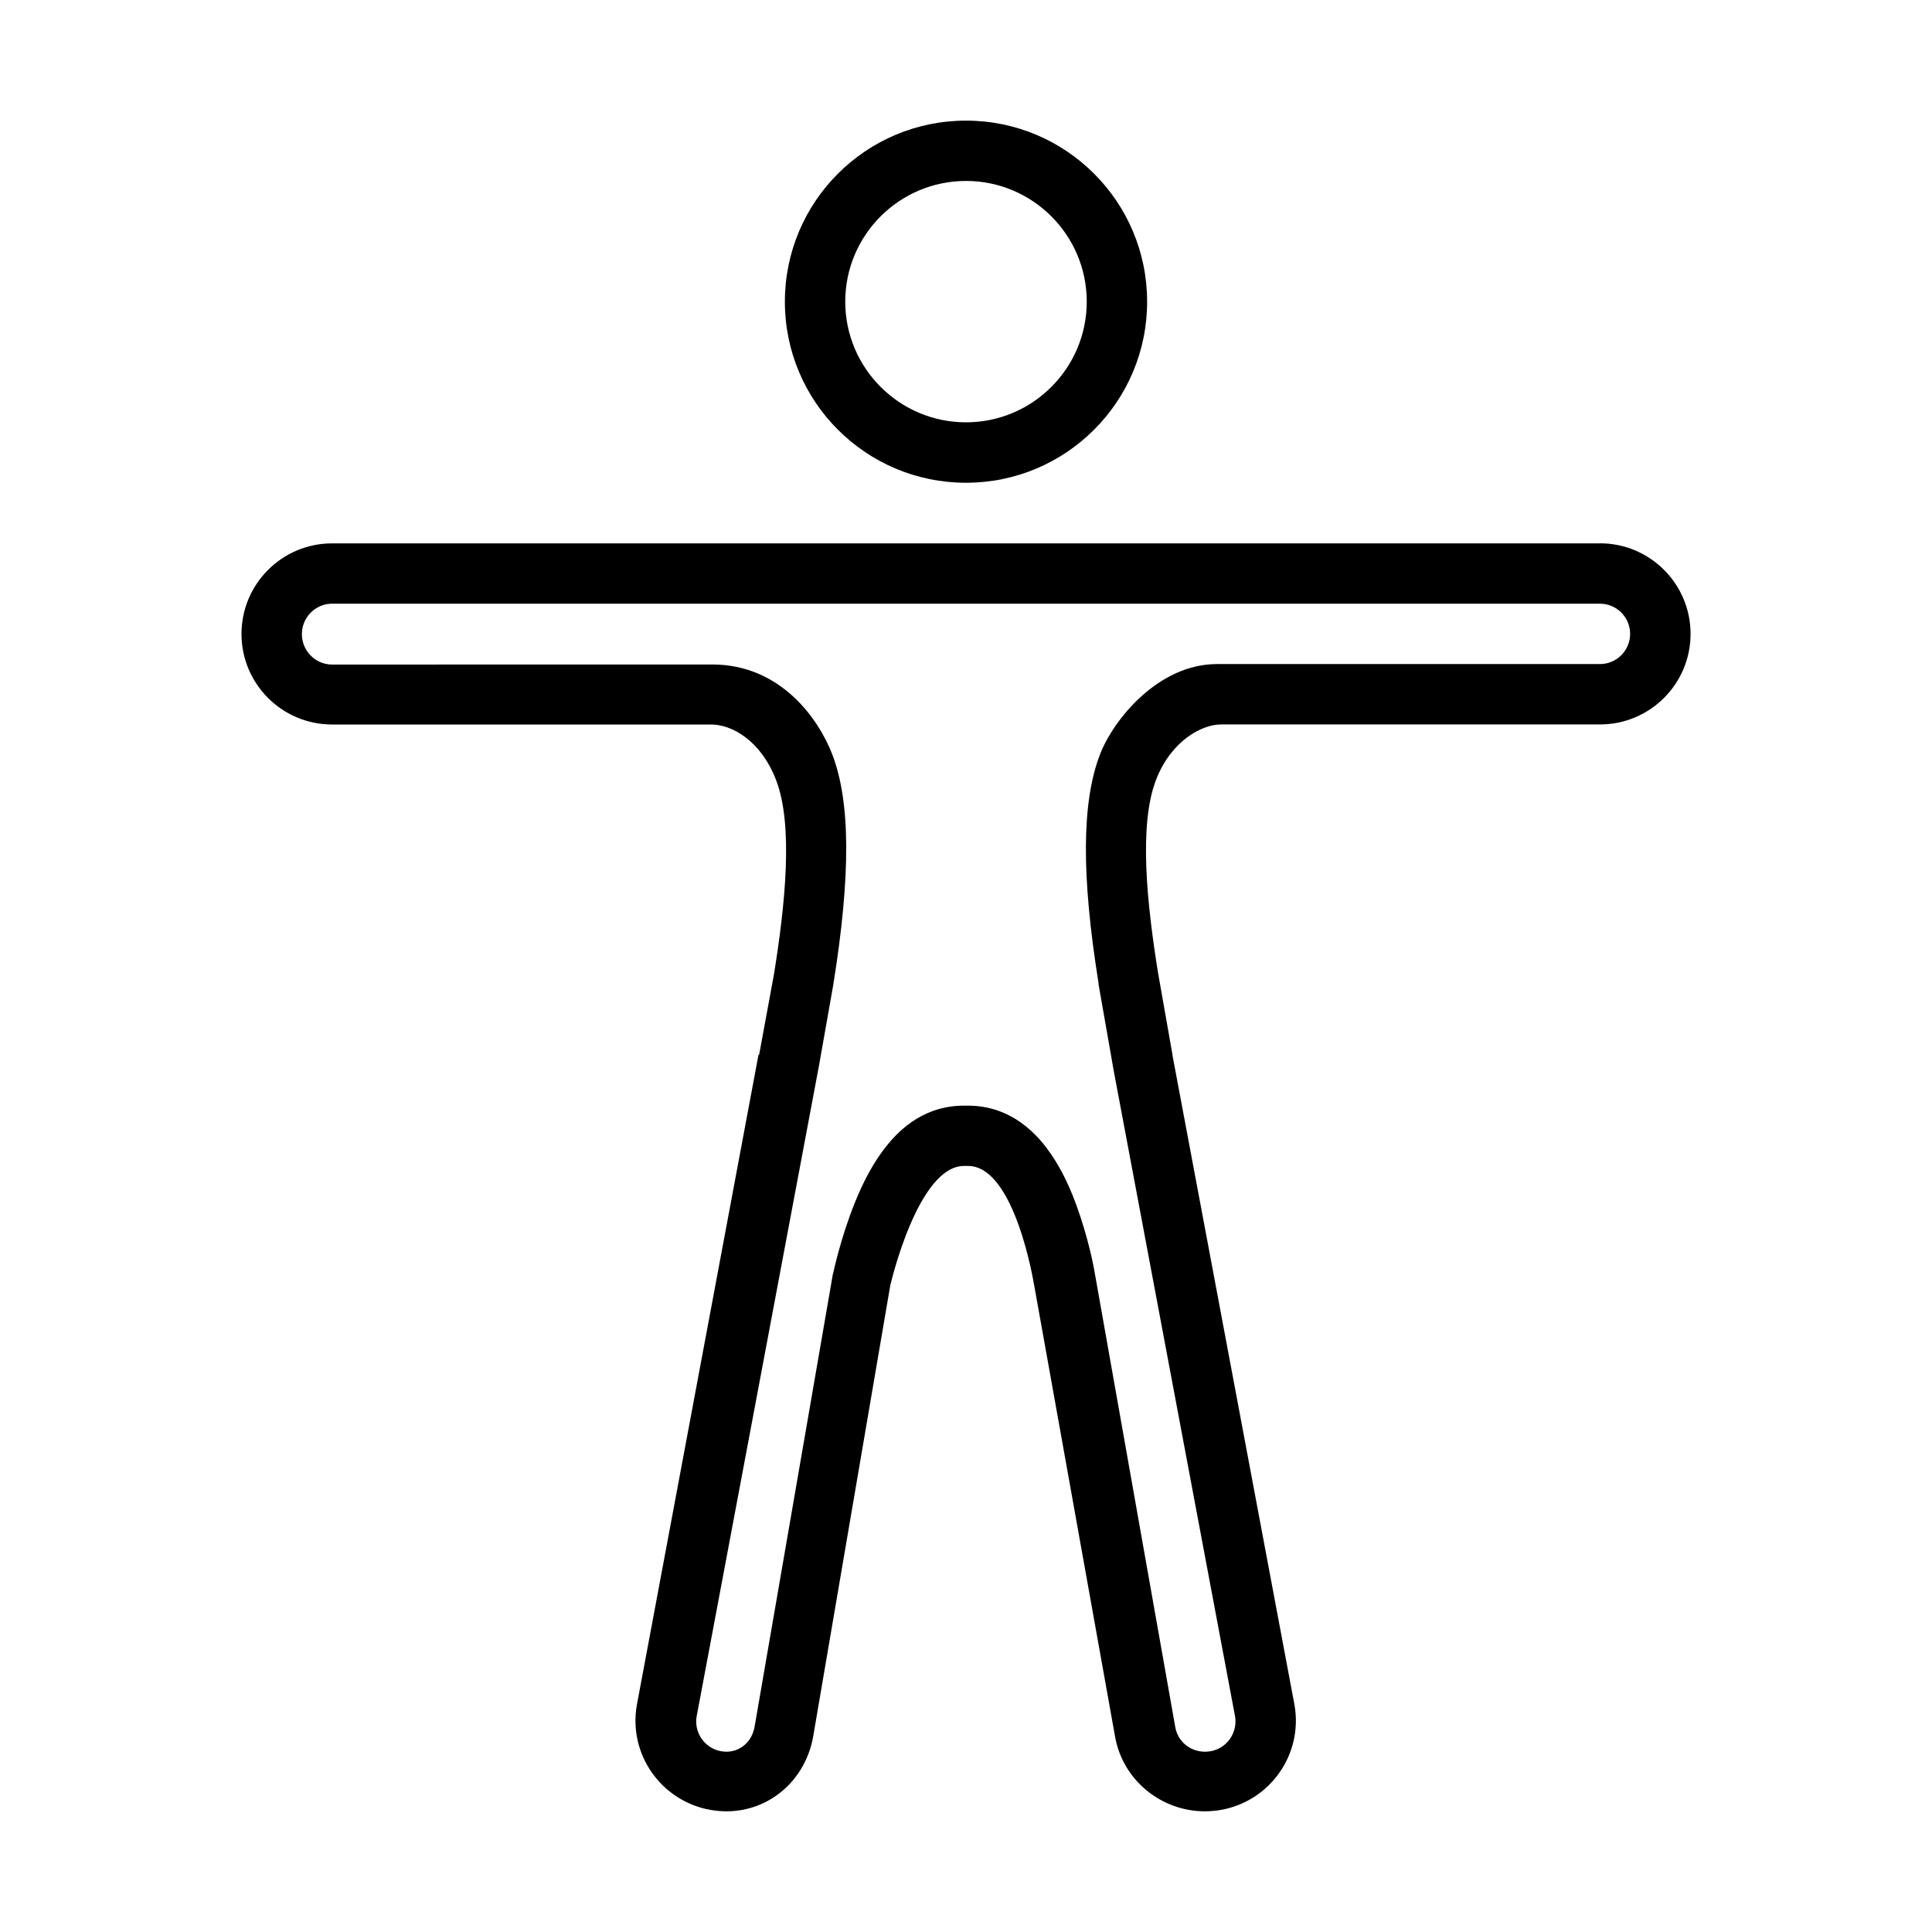 <svg  xmlns="http://www.w3.org/2000/svg"    viewBox="0 0 32 32">
<path  d="M16 2.997c1.103 0 2 0.897 2 1.999s-0.897 1.999-2 1.999-2-0.897-2-1.999c0-1.103 0.897-1.999 2-1.999zM16 1.998c-1.657 0-3 1.343-3 2.999s1.343 2.999 3 2.999 3-1.343 3-2.999c0-1.656-1.343-2.999-3-2.999v0z"></path>
<path  d="M26.5 9h-21c-0.828 0-1.5 0.672-1.5 1.5s0.672 1.5 1.5 1.5h6.278c0.347 0 0.825 0.268 1.076 0.919 0.291 0.753 0.148 2.083-0.034 3.215l-0.245 1.329c-0.001 0.006-0.013 0.006-0.013 0.013l-2.014 10.765c-0.144 0.816 0.405 1.593 1.221 1.737 0.088 0.015 0.178 0.023 0.264 0.023 0.71 0 1.307-0.512 1.436-1.24l1.281-7.496v0.010c0 0 0.453-1.963 1.216-1.963h0.069c0.778 0 1.091 1.963 1.091 1.963v-0.005l1.343 7.493c0.128 0.728 0.771 1.238 1.485 1.238 0.087 0 0.178-0.008 0.267-0.023 0.816-0.144 1.364-0.922 1.22-1.738l-2.022-10.766c-0-0 0.001-0.001 0.001-0.002-0.001-0.006-0.002-0.014-0.003-0.020l-0.236-1.338c-0.182-1.132-0.324-2.443-0.034-3.196 0.251-0.651 0.761-0.919 1.076-0.919h6.278c0.828 0 1.5-0.672 1.5-1.5s-0.672-1.5-1.5-1.5zM5.5 11.007c-0.276 0-0.5-0.228-0.5-0.504s0.224-0.504 0.5-0.504h21c0.276 0 0.5 0.224 0.5 0.5s-0.224 0.5-0.5 0.5h-6.344c-0.971 0-1.715 0.921-1.936 1.495-0.303 0.785-0.313 1.996-0.024 3.793l-0.001 0.006 0 0.007 0.21 1.196 0.035 0.203 2.016 10.727c0.031 0.177-0.039 0.31-0.083 0.374s-0.146 0.175-0.324 0.206c-0.030 0.005-0.060 0.008-0.089 0.008-0.243 0-0.45-0.165-0.493-0.404l-1.327-7.485h-0.001c-0.017-0.125-0.114-0.628-0.314-1.173-0.142-0.389-0.303-0.69-0.49-0.938-0.443-0.587-0.952-0.701-1.302-0.701h-0.069c-0.342 0-0.844 0.108-1.294 0.684-0.191 0.244-0.358 0.542-0.512 0.925-0.227 0.565-0.344 1.103-0.357 1.163l-0.007 0.023-1.296 7.494c-0.043 0.243-0.234 0.412-0.465 0.412-0.029 0-0.058-0.003-0.088-0.008-0.178-0.031-0.278-0.142-0.323-0.206s-0.114-0.196-0.083-0.373l2.027-10.782 0.237-1.341 0.001-0.008c0.289-1.802 0.283-3.019-0.021-3.806-0.221-0.574-0.848-1.484-1.985-1.484z"></path>
</svg>